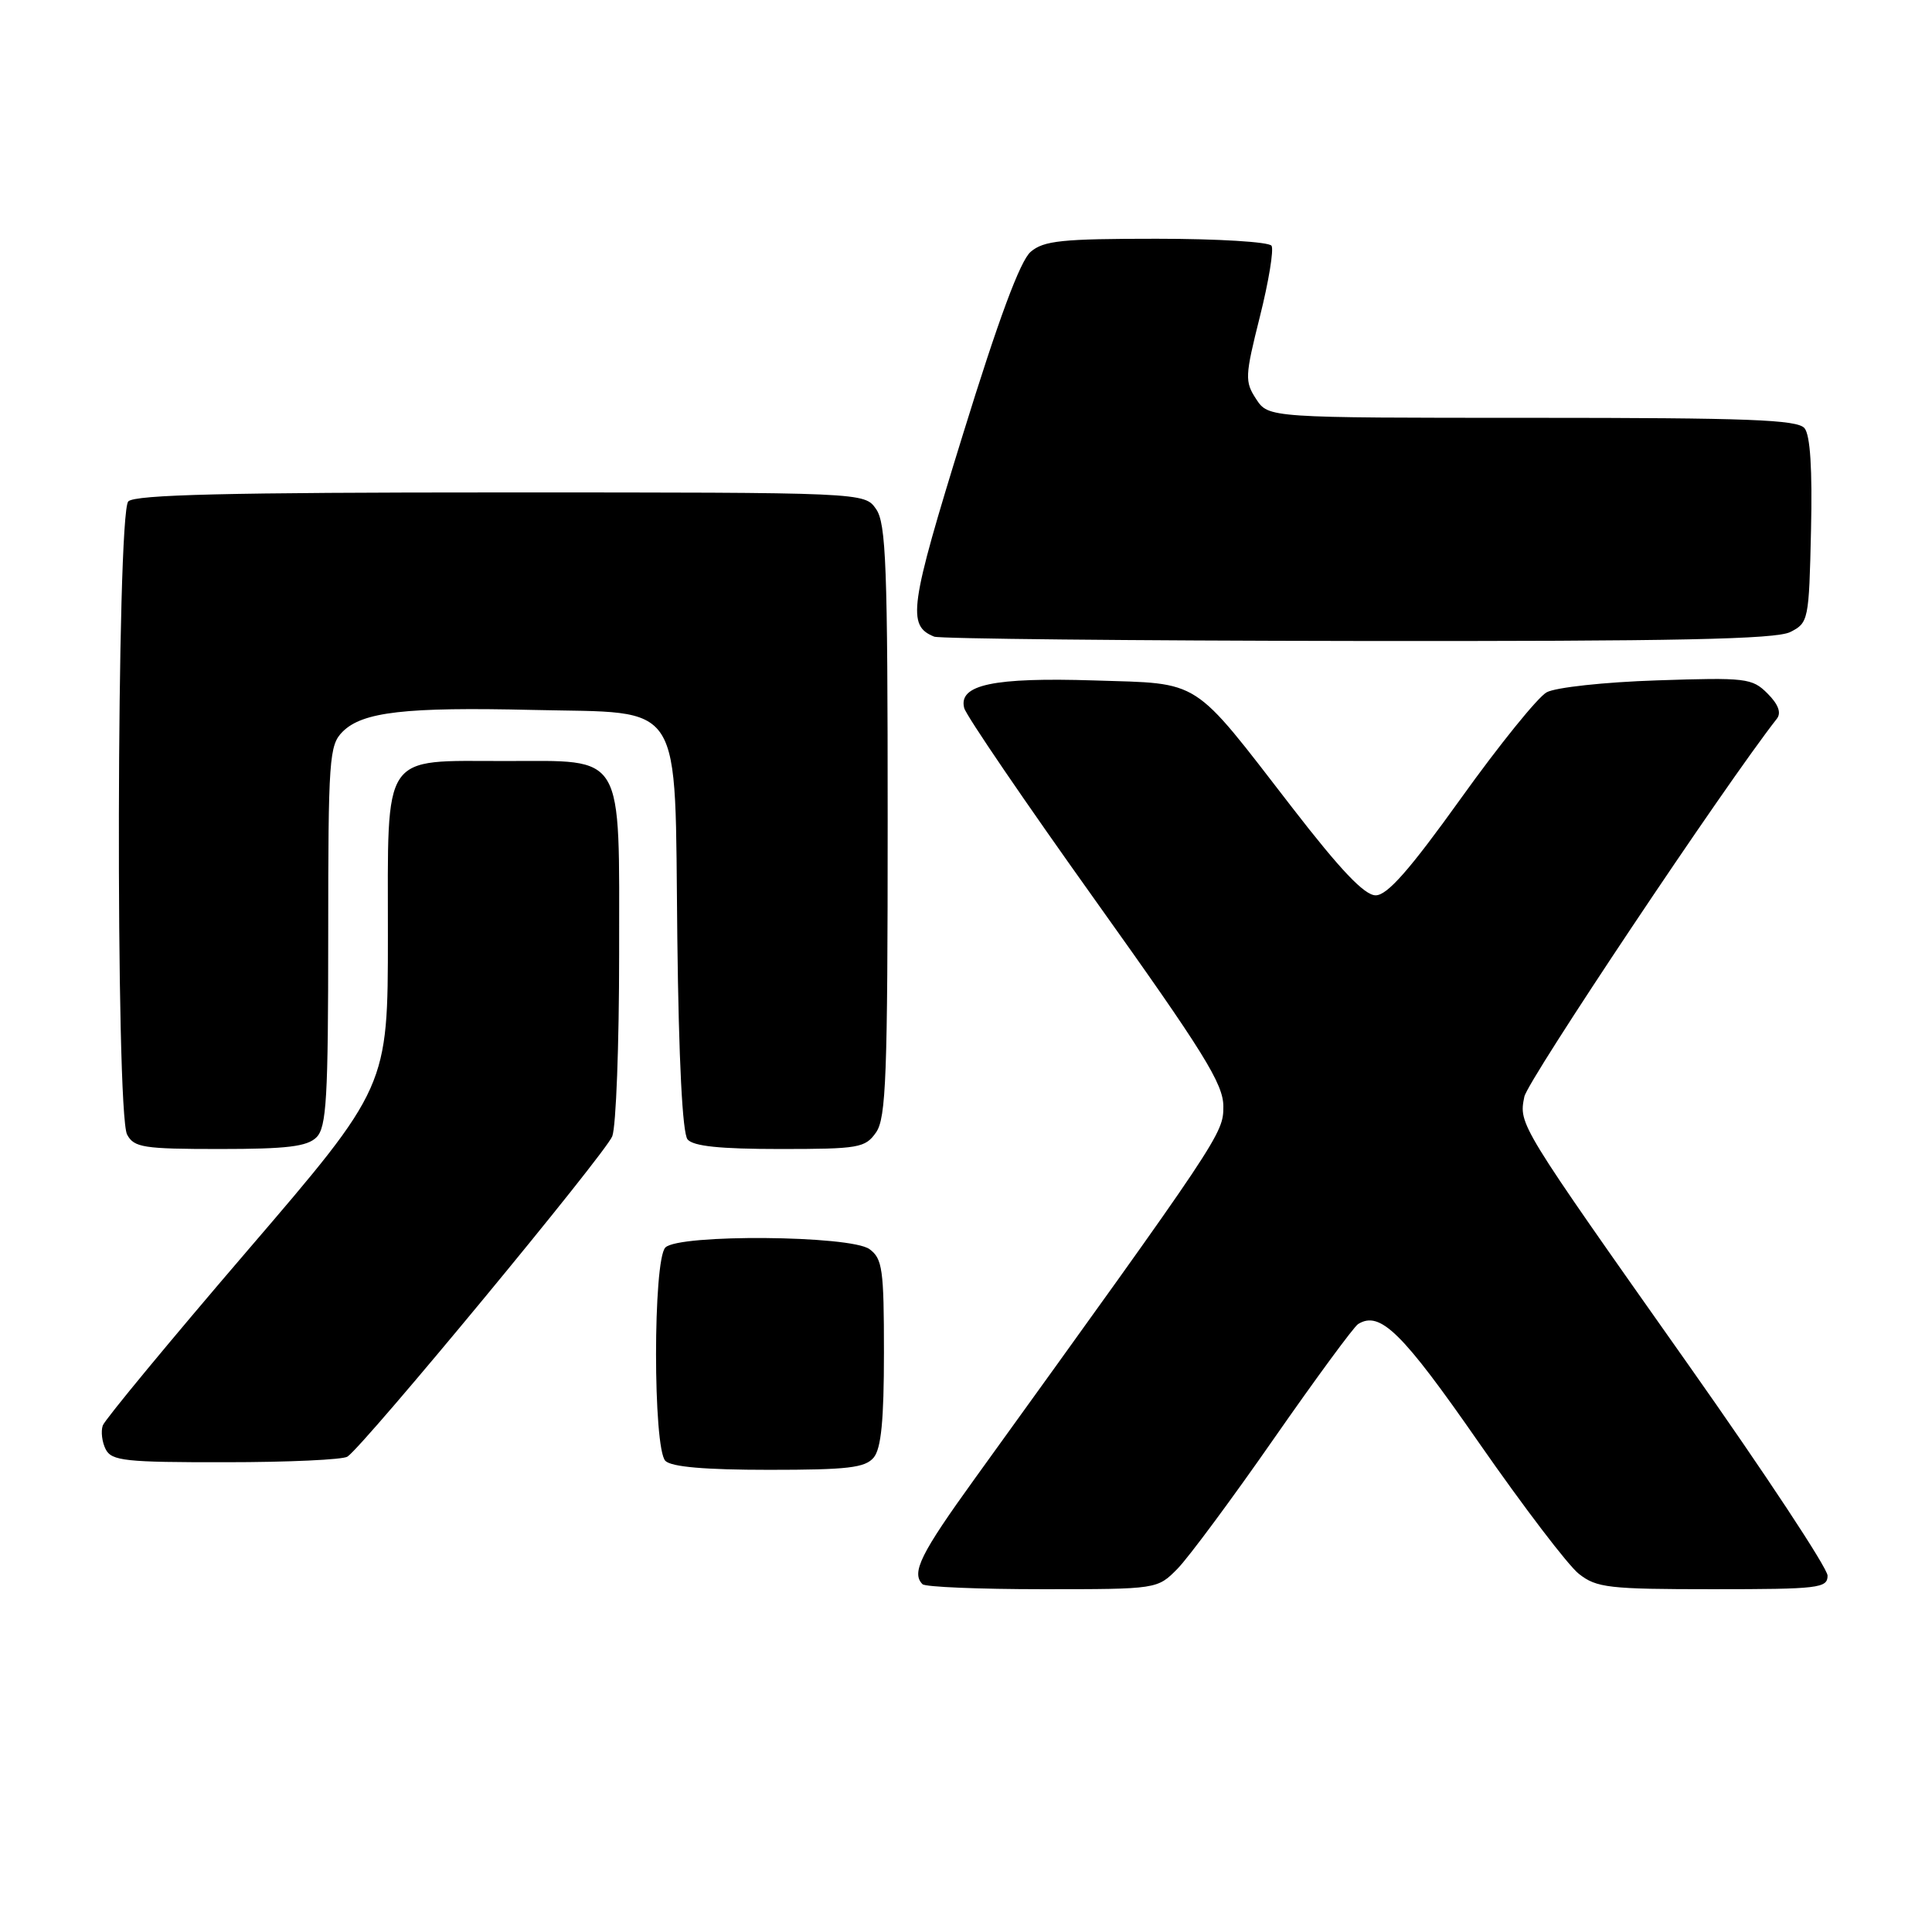 <?xml version="1.0" encoding="UTF-8" standalone="no"?>
<!DOCTYPE svg PUBLIC "-//W3C//DTD SVG 1.1//EN" "http://www.w3.org/Graphics/SVG/1.1/DTD/svg11.dtd" >
<svg xmlns="http://www.w3.org/2000/svg" xmlns:xlink="http://www.w3.org/1999/xlink" version="1.1" viewBox="0 0 259 256">
 <g >
 <path fill="currentColor"
d=" M 157.86 210.25 C 159.34 208.74 165.16 200.89 170.79 192.80 C 176.42 184.72 181.50 177.81 182.07 177.46 C 185.01 175.64 187.97 178.55 198.29 193.41 C 204.22 201.93 210.23 209.83 211.67 210.95 C 214.03 212.81 215.66 213.00 229.63 213.00 C 243.82 213.00 245.00 212.86 245.00 211.18 C 245.00 210.18 236.61 197.47 226.35 182.93 C 203.52 150.58 203.60 150.73 204.35 146.99 C 204.79 144.80 231.25 105.19 238.21 96.32 C 238.82 95.53 238.40 94.40 236.95 92.95 C 234.89 90.89 234.08 90.79 222.14 91.19 C 215.11 91.42 208.54 92.13 207.34 92.79 C 206.16 93.44 200.99 99.83 195.86 106.99 C 188.97 116.60 185.98 120.00 184.42 120.00 C 182.92 120.00 179.73 116.65 173.22 108.23 C 159.65 90.68 161.18 91.66 146.72 91.20 C 133.17 90.77 128.45 91.77 129.26 94.90 C 129.53 95.92 137.46 107.55 146.88 120.74 C 161.37 141.04 164.00 145.26 164.00 148.29 C 164.00 151.96 163.79 152.28 130.69 198.16 C 123.39 208.28 122.14 210.80 123.67 212.33 C 124.03 212.70 131.27 213.00 139.74 213.00 C 155.15 213.00 155.15 213.00 157.86 210.25 Z  M 117.13 195.35 C 118.13 194.14 118.50 190.33 118.50 181.27 C 118.50 170.12 118.30 168.69 116.56 167.42 C 114.02 165.57 91.02 165.38 89.20 167.20 C 87.53 168.87 87.53 194.13 89.20 195.80 C 90.01 196.61 94.55 197.00 103.08 197.00 C 113.65 197.00 115.98 196.73 117.13 195.35 Z  M 46.58 195.23 C 48.90 193.65 81.21 154.57 82.08 152.29 C 82.59 150.96 83.00 140.00 83.00 127.93 C 83.00 100.47 83.90 102.00 67.72 102.00 C 51.03 102.00 52.00 100.55 52.00 125.40 C 52.00 145.68 52.00 145.68 33.15 167.64 C 22.78 179.72 14.07 190.26 13.78 191.05 C 13.50 191.85 13.68 193.29 14.17 194.25 C 14.97 195.80 16.80 196.00 30.29 195.98 C 38.65 195.98 45.99 195.64 46.58 195.23 Z  M 42.43 152.43 C 43.77 151.08 44.00 147.21 44.00 125.43 C 44.00 101.65 44.13 99.87 45.93 98.07 C 48.59 95.41 54.35 94.75 71.36 95.15 C 91.97 95.64 90.42 93.20 90.80 125.73 C 90.99 142.11 91.49 151.88 92.17 152.71 C 92.93 153.63 96.53 154.00 104.57 154.00 C 115.13 154.00 115.99 153.85 117.44 151.78 C 118.79 149.86 119.00 144.18 119.00 110.00 C 119.00 75.82 118.79 70.14 117.44 68.22 C 115.89 66.00 115.89 66.00 67.14 66.00 C 30.57 66.00 18.10 66.30 17.20 67.20 C 15.62 68.78 15.47 149.14 17.04 152.07 C 17.97 153.80 19.22 154.00 29.46 154.00 C 38.49 154.00 41.18 153.67 42.43 152.43 Z  M 240.00 84.71 C 242.44 83.48 242.51 83.14 242.78 71.11 C 242.97 62.88 242.68 58.32 241.91 57.39 C 240.96 56.25 234.37 56.00 205.40 56.00 C 170.05 56.00 170.05 56.00 168.40 53.49 C 166.86 51.14 166.89 50.44 168.90 42.43 C 170.08 37.73 170.78 33.46 170.46 32.94 C 170.14 32.42 163.26 32.00 155.05 32.00 C 142.38 32.00 139.92 32.25 138.17 33.75 C 136.77 34.94 133.87 42.74 129.06 58.31 C 121.92 81.37 121.57 83.86 125.24 85.33 C 125.93 85.61 151.47 85.87 182.00 85.91 C 224.82 85.96 238.07 85.68 240.00 84.71 Z "/>
</g>
</svg>